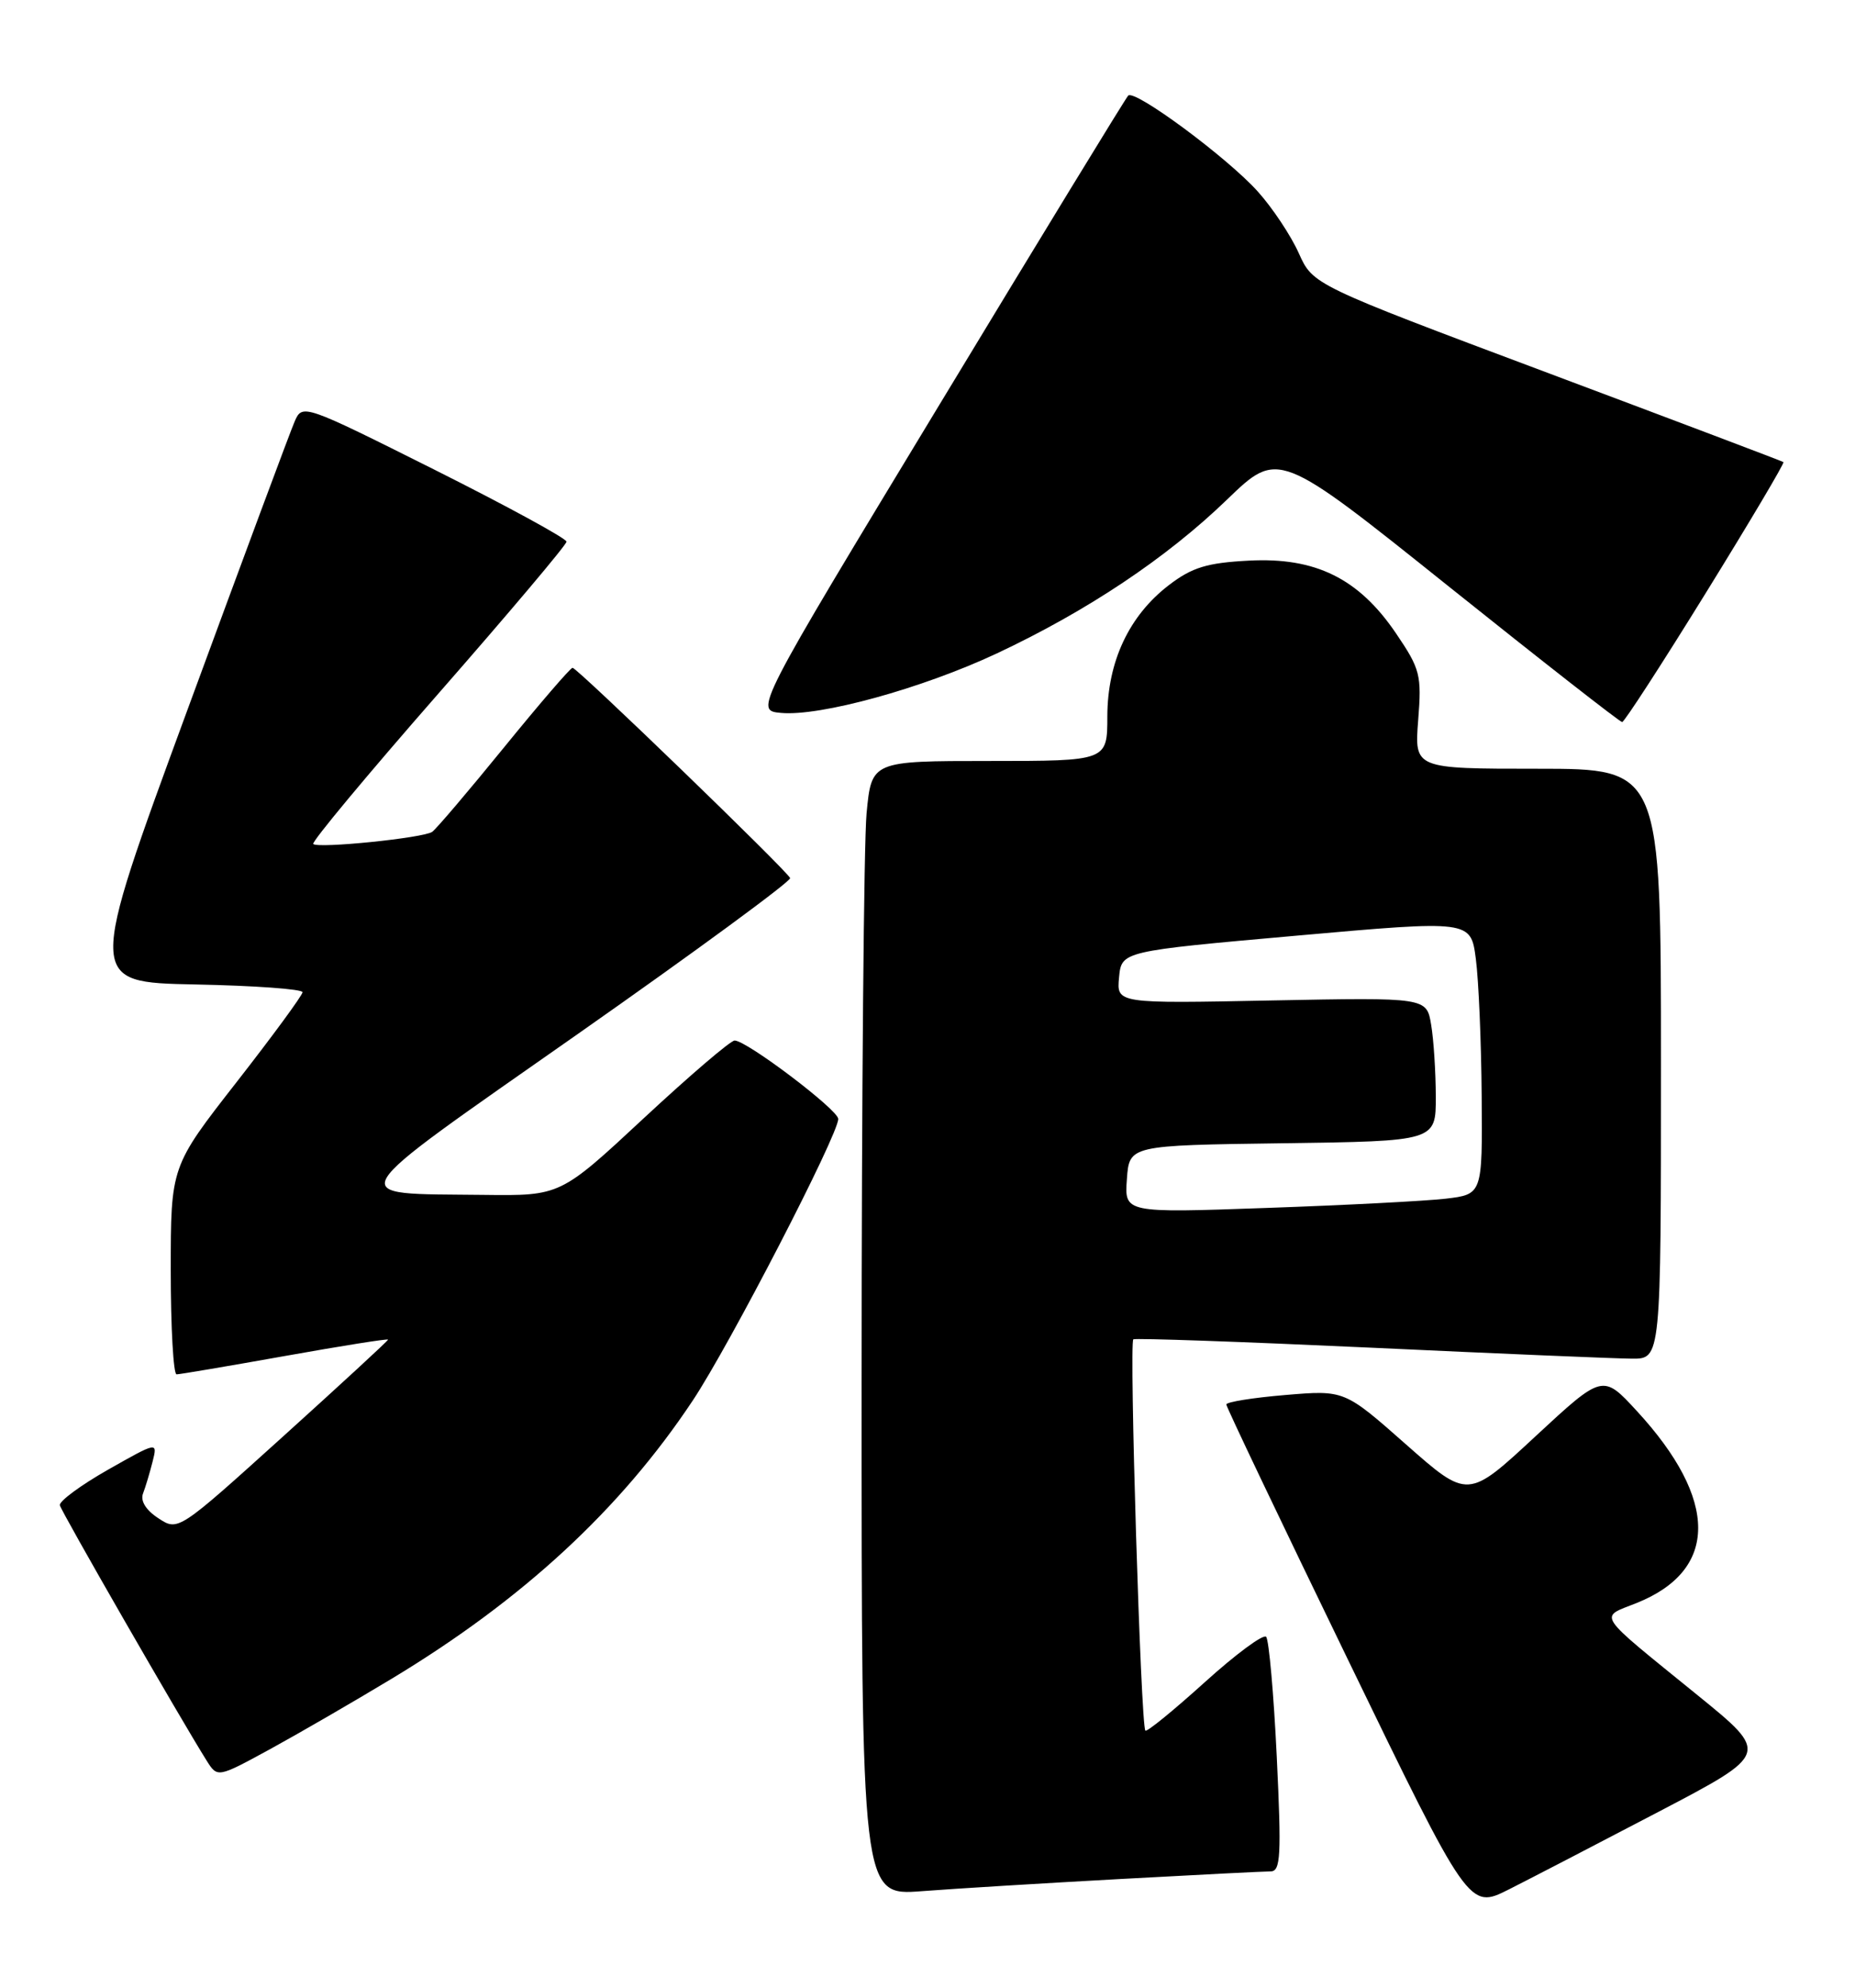 <?xml version="1.0" encoding="UTF-8" standalone="no"?>
<!DOCTYPE svg PUBLIC "-//W3C//DTD SVG 1.1//EN" "http://www.w3.org/Graphics/SVG/1.1/DTD/svg11.dtd" >
<svg xmlns="http://www.w3.org/2000/svg" xmlns:xlink="http://www.w3.org/1999/xlink" version="1.1" viewBox="0 0 239 256">
 <g >
 <path fill="currentColor"
d=" M 213.74 233.30 C 227.99 225.84 227.99 225.84 218.74 218.33 C 205.37 207.47 205.98 208.39 210.86 206.44 C 221.42 202.21 221.44 193.16 210.90 181.72 C 206.50 176.94 206.50 176.94 197.81 184.99 C 189.13 193.05 189.13 193.05 181.17 186.03 C 173.22 179.01 173.22 179.01 165.61 179.65 C 161.42 180.00 158.00 180.55 158.00 180.87 C 158.00 181.19 165.04 195.95 173.64 213.67 C 189.27 245.90 189.27 245.90 194.39 243.33 C 197.20 241.91 205.91 237.40 213.74 233.30 Z  M 144.36 241.98 C 154.18 241.44 162.89 241.00 163.71 241.00 C 165.00 241.00 165.11 238.98 164.50 226.25 C 164.11 218.14 163.49 211.18 163.13 210.79 C 162.77 210.40 159.20 213.04 155.20 216.66 C 151.19 220.28 147.76 223.08 147.57 222.87 C 146.98 222.24 145.47 172.82 146.02 172.48 C 146.31 172.31 160.04 172.79 176.52 173.55 C 193.01 174.32 208.19 174.96 210.25 174.97 C 214.00 175.00 214.00 175.00 214.00 137.00 C 214.00 99.00 214.00 99.00 198.12 99.00 C 182.23 99.00 182.23 99.00 182.72 92.75 C 183.18 86.92 182.99 86.17 179.86 81.56 C 175.06 74.49 169.49 71.74 160.89 72.20 C 155.52 72.48 153.59 73.07 150.63 75.33 C 145.47 79.27 142.69 85.20 142.67 92.25 C 142.67 98.00 142.67 98.00 127.48 98.00 C 112.29 98.00 112.29 98.00 111.65 104.75 C 111.30 108.46 111.01 141.34 111.01 177.82 C 111.00 244.14 111.00 244.14 118.75 243.55 C 123.01 243.22 134.54 242.52 144.36 241.98 Z  M 50.48 216.18 C 67.36 206.00 79.95 194.37 89.27 180.34 C 94.01 173.21 108.00 146.14 108.00 144.10 C 108.00 142.93 96.20 134.00 94.65 134.00 C 94.13 134.00 88.87 138.50 82.95 144.00 C 72.20 154.00 72.20 154.00 62.35 153.88 C 44.04 153.66 43.24 155.03 74.47 133.14 C 89.66 122.49 101.96 113.46 101.80 113.08 C 101.38 112.10 74.37 86.00 73.77 86.00 C 73.50 86.00 69.53 90.61 64.94 96.25 C 60.35 101.89 56.19 106.78 55.68 107.13 C 54.53 107.92 40.97 109.30 40.36 108.69 C 40.11 108.44 47.35 99.75 56.44 89.37 C 65.53 78.99 72.98 70.17 72.99 69.76 C 72.99 69.35 65.34 65.18 55.98 60.49 C 39.16 52.07 38.96 52.00 37.98 54.24 C 37.43 55.48 31.20 72.25 24.12 91.50 C 11.25 126.50 11.25 126.50 25.12 126.78 C 32.76 126.93 38.99 127.38 38.98 127.78 C 38.97 128.17 35.14 133.39 30.48 139.36 C 22.00 150.22 22.00 150.22 22.00 163.61 C 22.00 170.98 22.34 177.00 22.75 176.99 C 23.16 176.99 29.46 175.92 36.75 174.62 C 44.04 173.32 50.00 172.37 50.00 172.52 C 50.00 172.66 43.91 178.27 36.47 184.99 C 22.95 197.20 22.95 197.20 20.40 195.52 C 18.80 194.48 18.06 193.28 18.43 192.33 C 18.75 191.50 19.30 189.65 19.66 188.23 C 20.31 185.65 20.31 185.65 13.90 189.28 C 10.38 191.28 7.60 193.34 7.71 193.85 C 7.91 194.69 23.14 221.18 26.62 226.73 C 28.02 228.95 28.02 228.95 34.76 225.28 C 38.47 223.25 45.54 219.16 50.48 216.18 Z  M 219.78 76.36 C 225.44 67.21 229.94 59.63 229.78 59.51 C 229.63 59.39 215.92 54.21 199.33 47.99 C 169.16 36.68 169.16 36.68 167.33 32.59 C 166.32 30.34 163.95 26.77 162.05 24.66 C 158.15 20.31 146.20 11.47 145.36 12.31 C 145.05 12.61 134.09 30.55 121.00 52.18 C 97.19 91.50 97.19 91.50 100.63 91.81 C 105.69 92.27 118.80 88.66 128.41 84.16 C 140.08 78.68 150.29 71.87 158.08 64.35 C 164.70 57.96 164.70 57.96 186.60 75.48 C 198.64 85.11 208.72 92.99 209.00 92.99 C 209.28 92.98 214.13 85.50 219.78 76.36 Z  M 145.19 151.85 C 145.50 147.50 145.50 147.50 165.25 147.23 C 185.00 146.96 185.00 146.96 184.99 141.23 C 184.98 138.08 184.72 133.91 184.39 131.97 C 183.81 128.45 183.81 128.45 163.83 128.84 C 143.86 129.24 143.86 129.24 144.18 125.87 C 144.50 122.50 144.50 122.50 167.00 120.50 C 189.50 118.50 189.50 118.50 190.15 123.50 C 190.51 126.25 190.85 134.20 190.90 141.16 C 191.00 153.81 191.00 153.81 186.25 154.37 C 183.64 154.67 173.26 155.21 163.19 155.56 C 144.87 156.21 144.87 156.21 145.19 151.85 Z "/>
</g>
</svg>